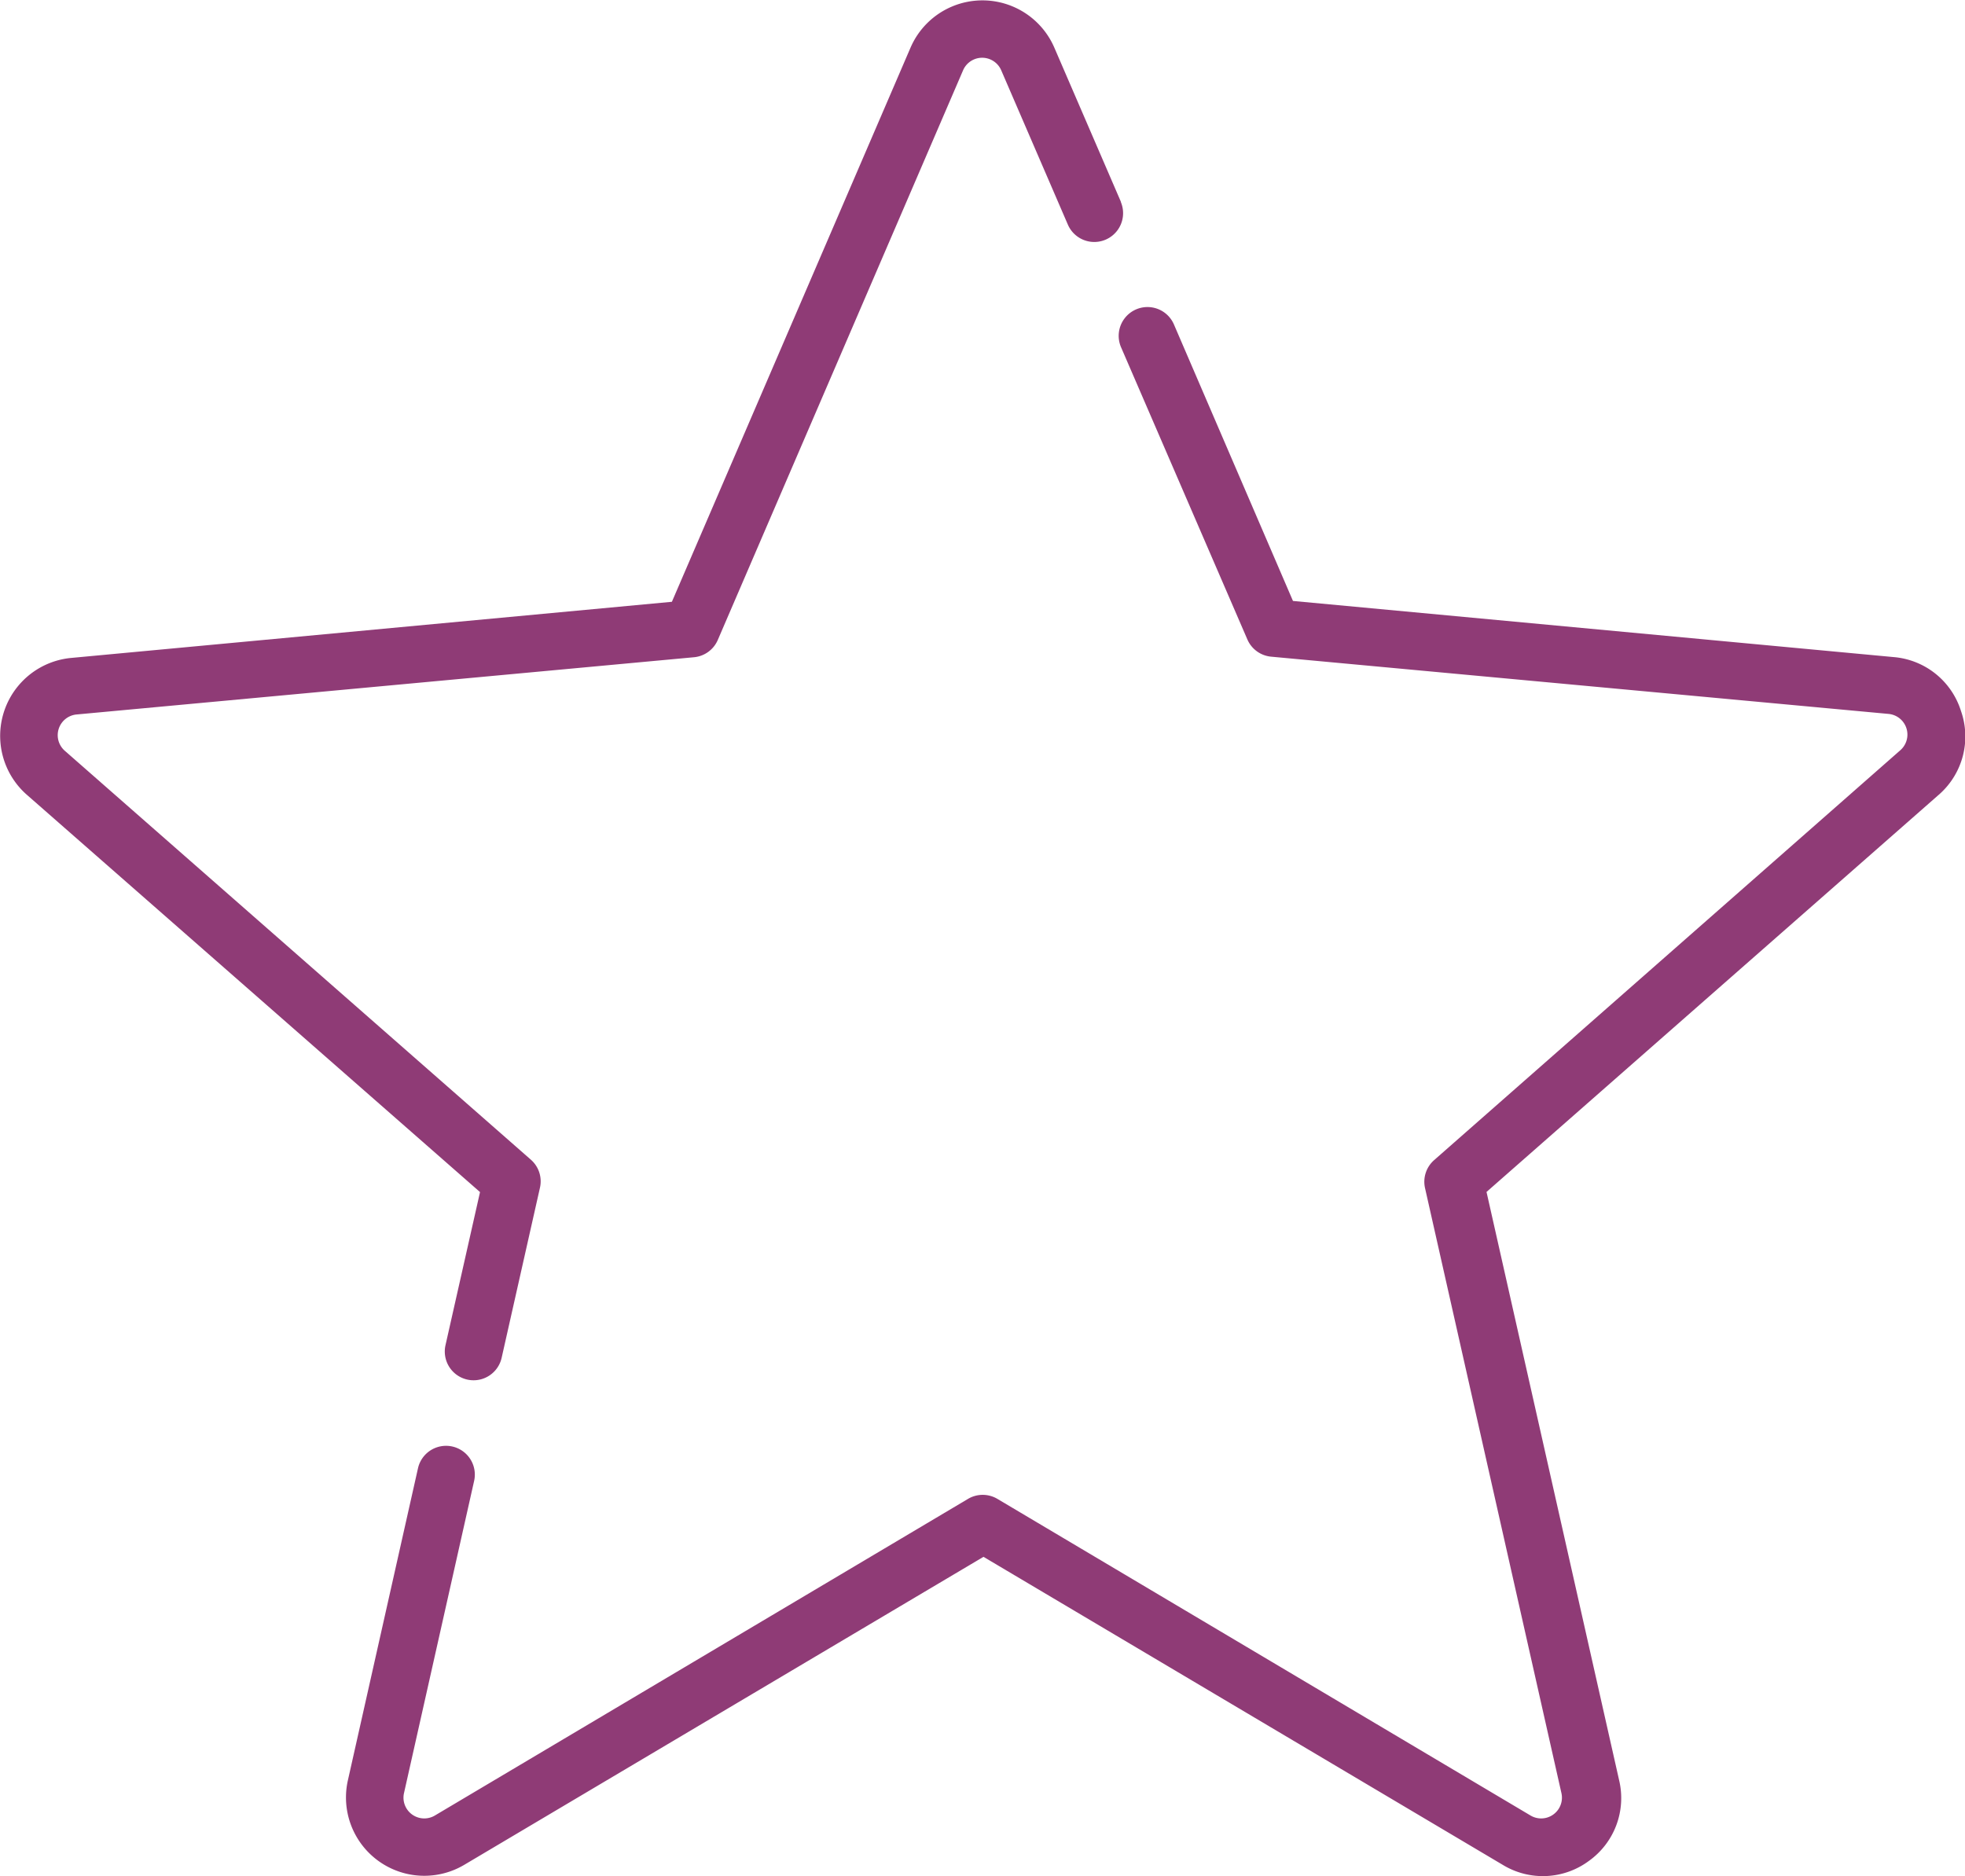<svg xmlns="http://www.w3.org/2000/svg" width="14" height="13.369" viewBox="0 0 14 13.369">
  <g id="star_1_" data-name="star (1)" transform="translate(0 -11.537)">
    <g id="Group_3403" data-name="Group 3403" transform="translate(2.461 13.728)">
      <g id="Group_3402" data-name="Group 3402">
        <path id="Path_16248" data-name="Path 16248" d="M101.5,94.539a.55.55,0,0,0-.479-.383l-4.28-.4-.848-1.97a.205.205,0,0,0-.377.162l.9,2.082a.205.205,0,0,0,.169.123l4.4.408a.148.148,0,0,1,.084.258L97.747,97.74a.205.205,0,0,0-.065.2l.972,4.312a.148.148,0,0,1-.219.159l-3.8-2.257a.205.205,0,0,0-.209,0l-3.8,2.257a.148.148,0,0,1-.219-.159l.5-2.226a.205.205,0,0,0-.4-.09l-.5,2.226a.558.558,0,0,0,.829.6l3.7-2.195,3.7,2.195a.55.55,0,0,0,.613-.028.55.55,0,0,0,.216-.574l-.945-4.193,3.23-2.837A.55.55,0,0,0,101.5,94.539Z" transform="translate(-89.99 -91.665)" fill="#8f3b76"/>
      </g>
    </g>
    <g id="Group_3405" data-name="Group 3405" transform="translate(0 11.537)">
      <g id="Group_3404" data-name="Group 3404">
        <path id="Path_16249" data-name="Path 16249" d="M7.987,12.977l-.475-1.1a.558.558,0,0,0-1.025,0l-1.7,3.948-4.28.4a.558.558,0,0,0-.317.974L3.42,20.031l-.246,1.091a.205.205,0,1,0,.4.09L3.847,20a.205.205,0,0,0-.065-.2L.461,16.886a.148.148,0,0,1,.084-.258l4.4-.408a.205.205,0,0,0,.169-.123l1.748-4.06a.148.148,0,0,1,.271,0l.475,1.1a.205.205,0,1,0,.377-.162Z" transform="translate(0 -11.537)" fill="#8f3b76"/>
      </g>
    </g>
  </g>
</svg>
